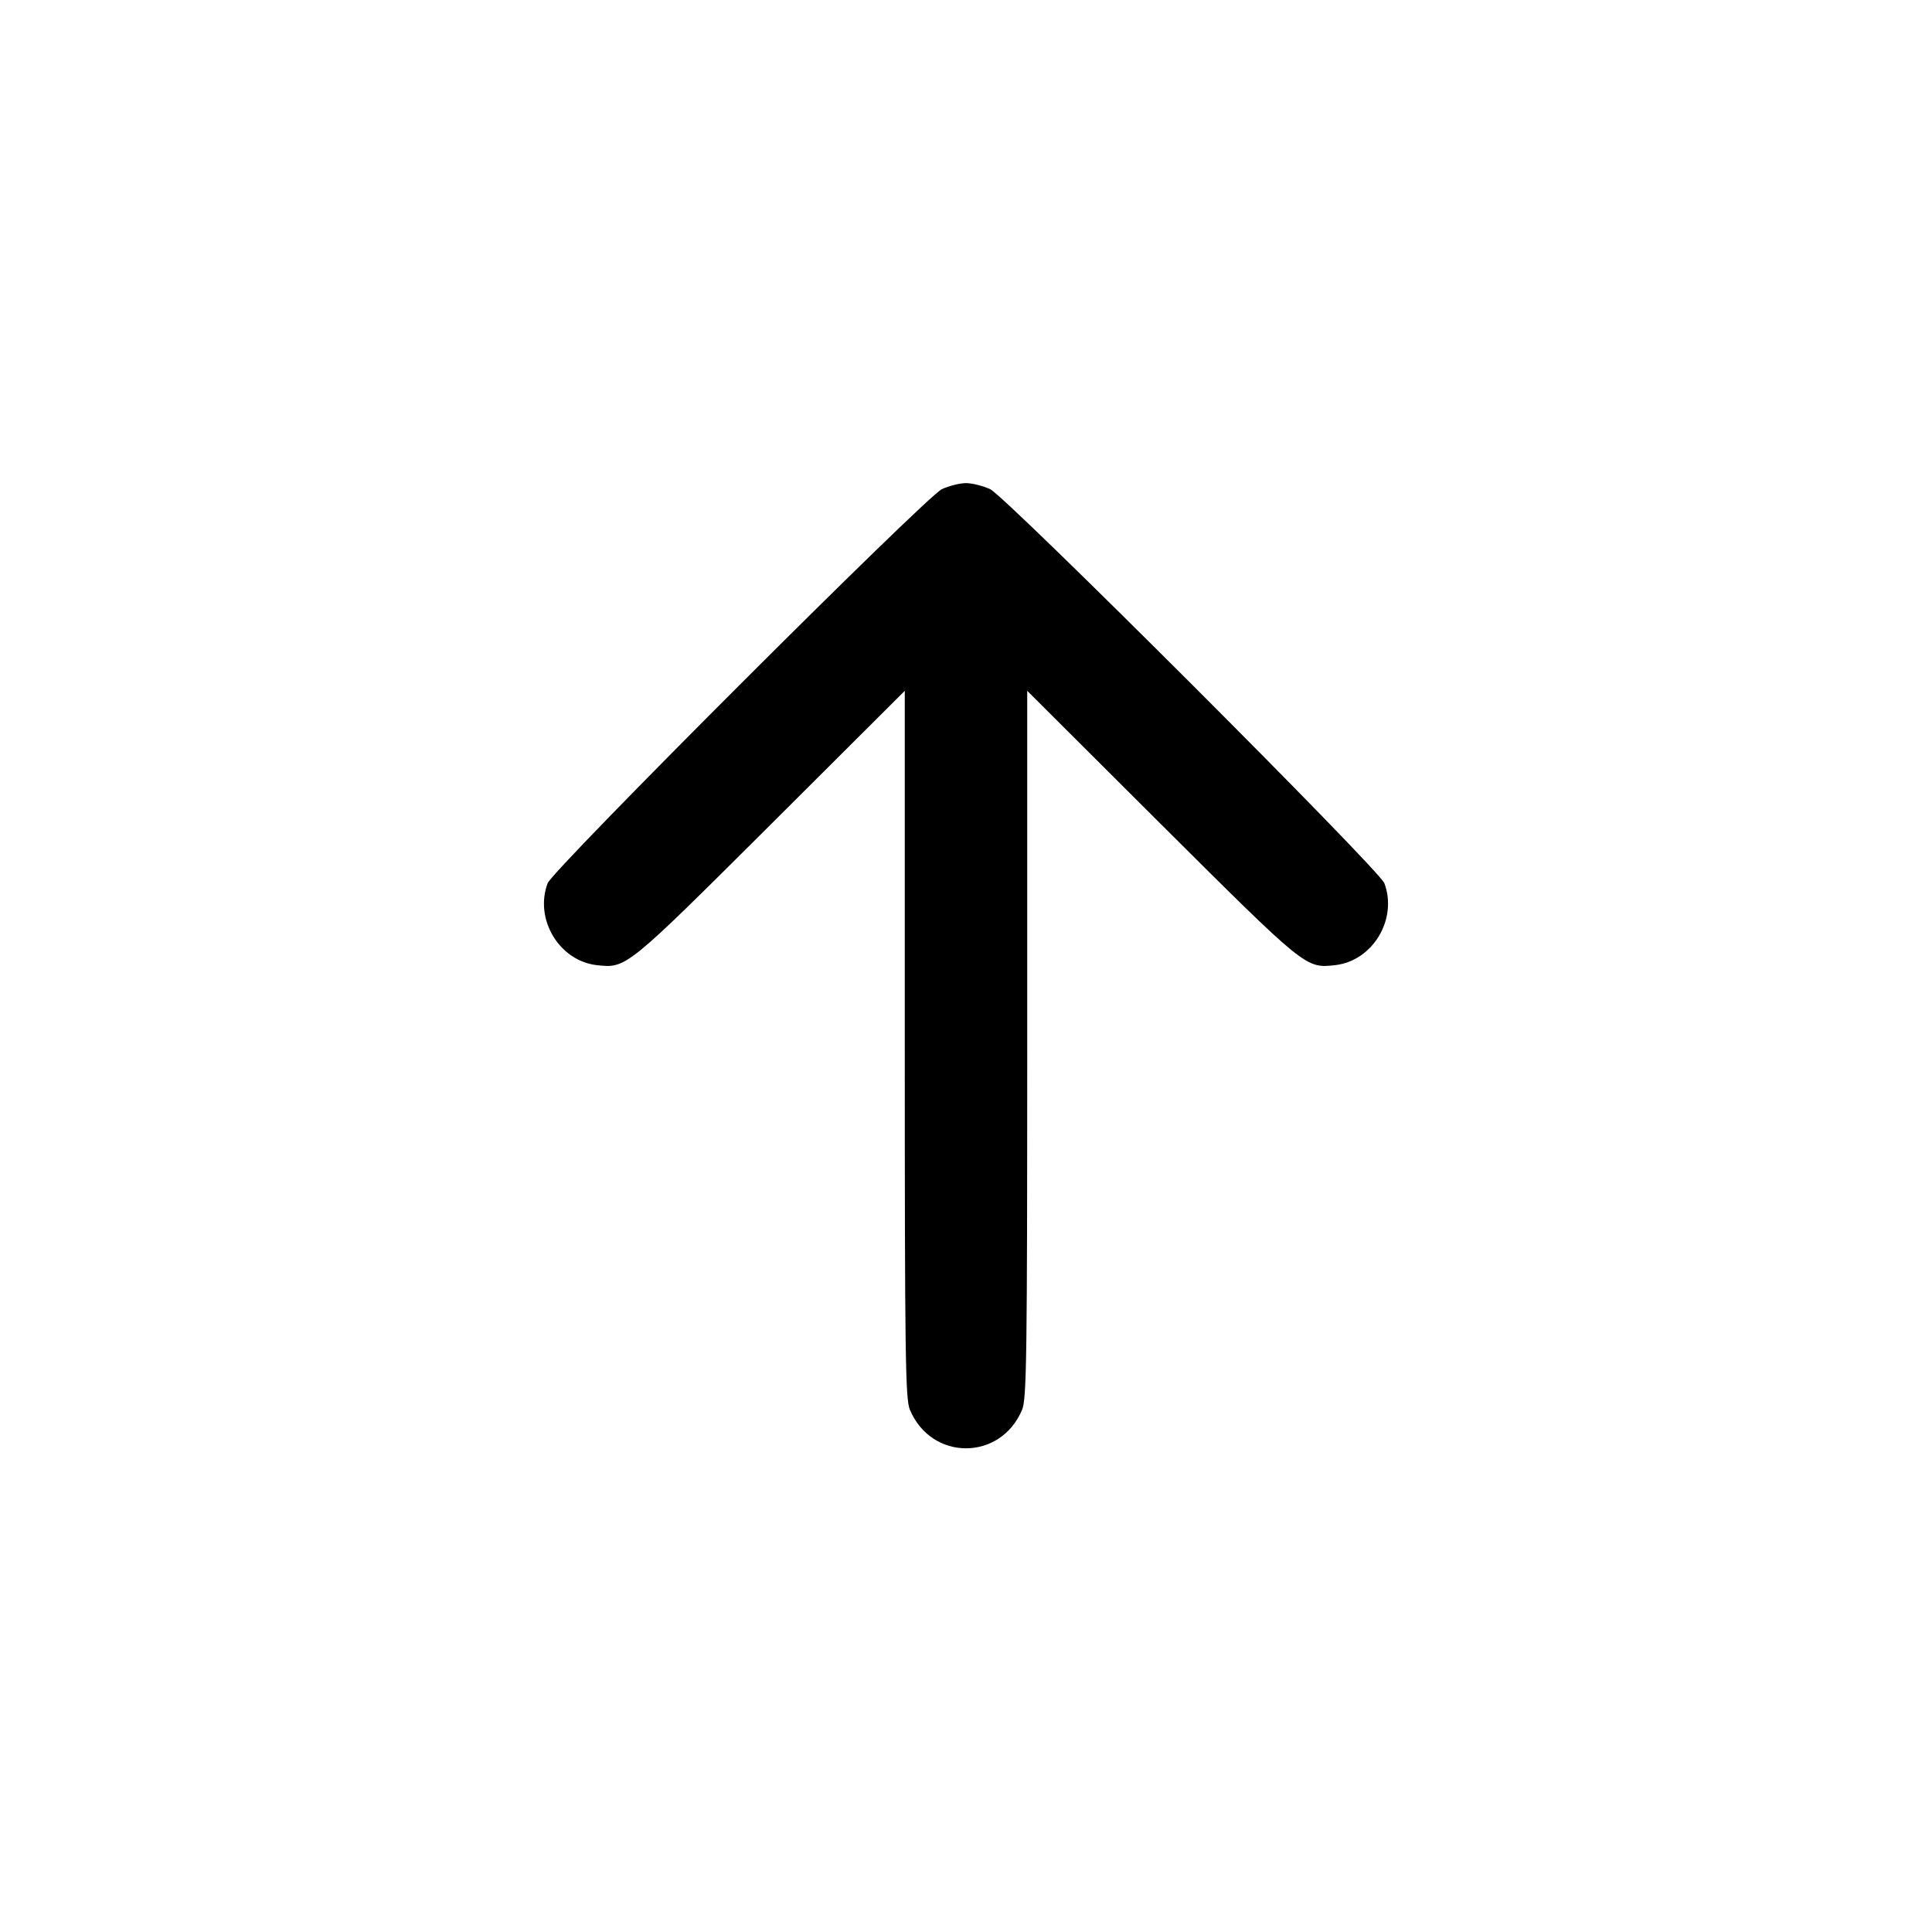 <svg width="16" height="16" fill="currentColor" xmlns="http://www.w3.org/2000/svg"><path d="M7.800 4.051 C 7.668 4.113,4.576 7.203,4.535 7.315 C 4.424 7.613,4.632 7.958,4.943 7.993 C 5.187 8.020,5.184 8.022,6.380 6.831 L 7.493 5.721 7.493 8.648 C 7.493 11.230,7.498 11.587,7.535 11.674 C 7.713 12.101,8.287 12.101,8.465 11.674 C 8.502 11.587,8.507 11.230,8.507 8.648 L 8.507 5.721 9.620 6.831 C 10.816 8.022,10.813 8.020,11.057 7.993 C 11.368 7.958,11.576 7.613,11.465 7.315 C 11.424 7.203,8.332 4.113,8.200 4.051 C 8.141 4.024,8.051 4.001,8.000 4.001 C 7.949 4.001,7.859 4.024,7.800 4.051 " stroke="none" fill-rule="evenodd"></path></svg>